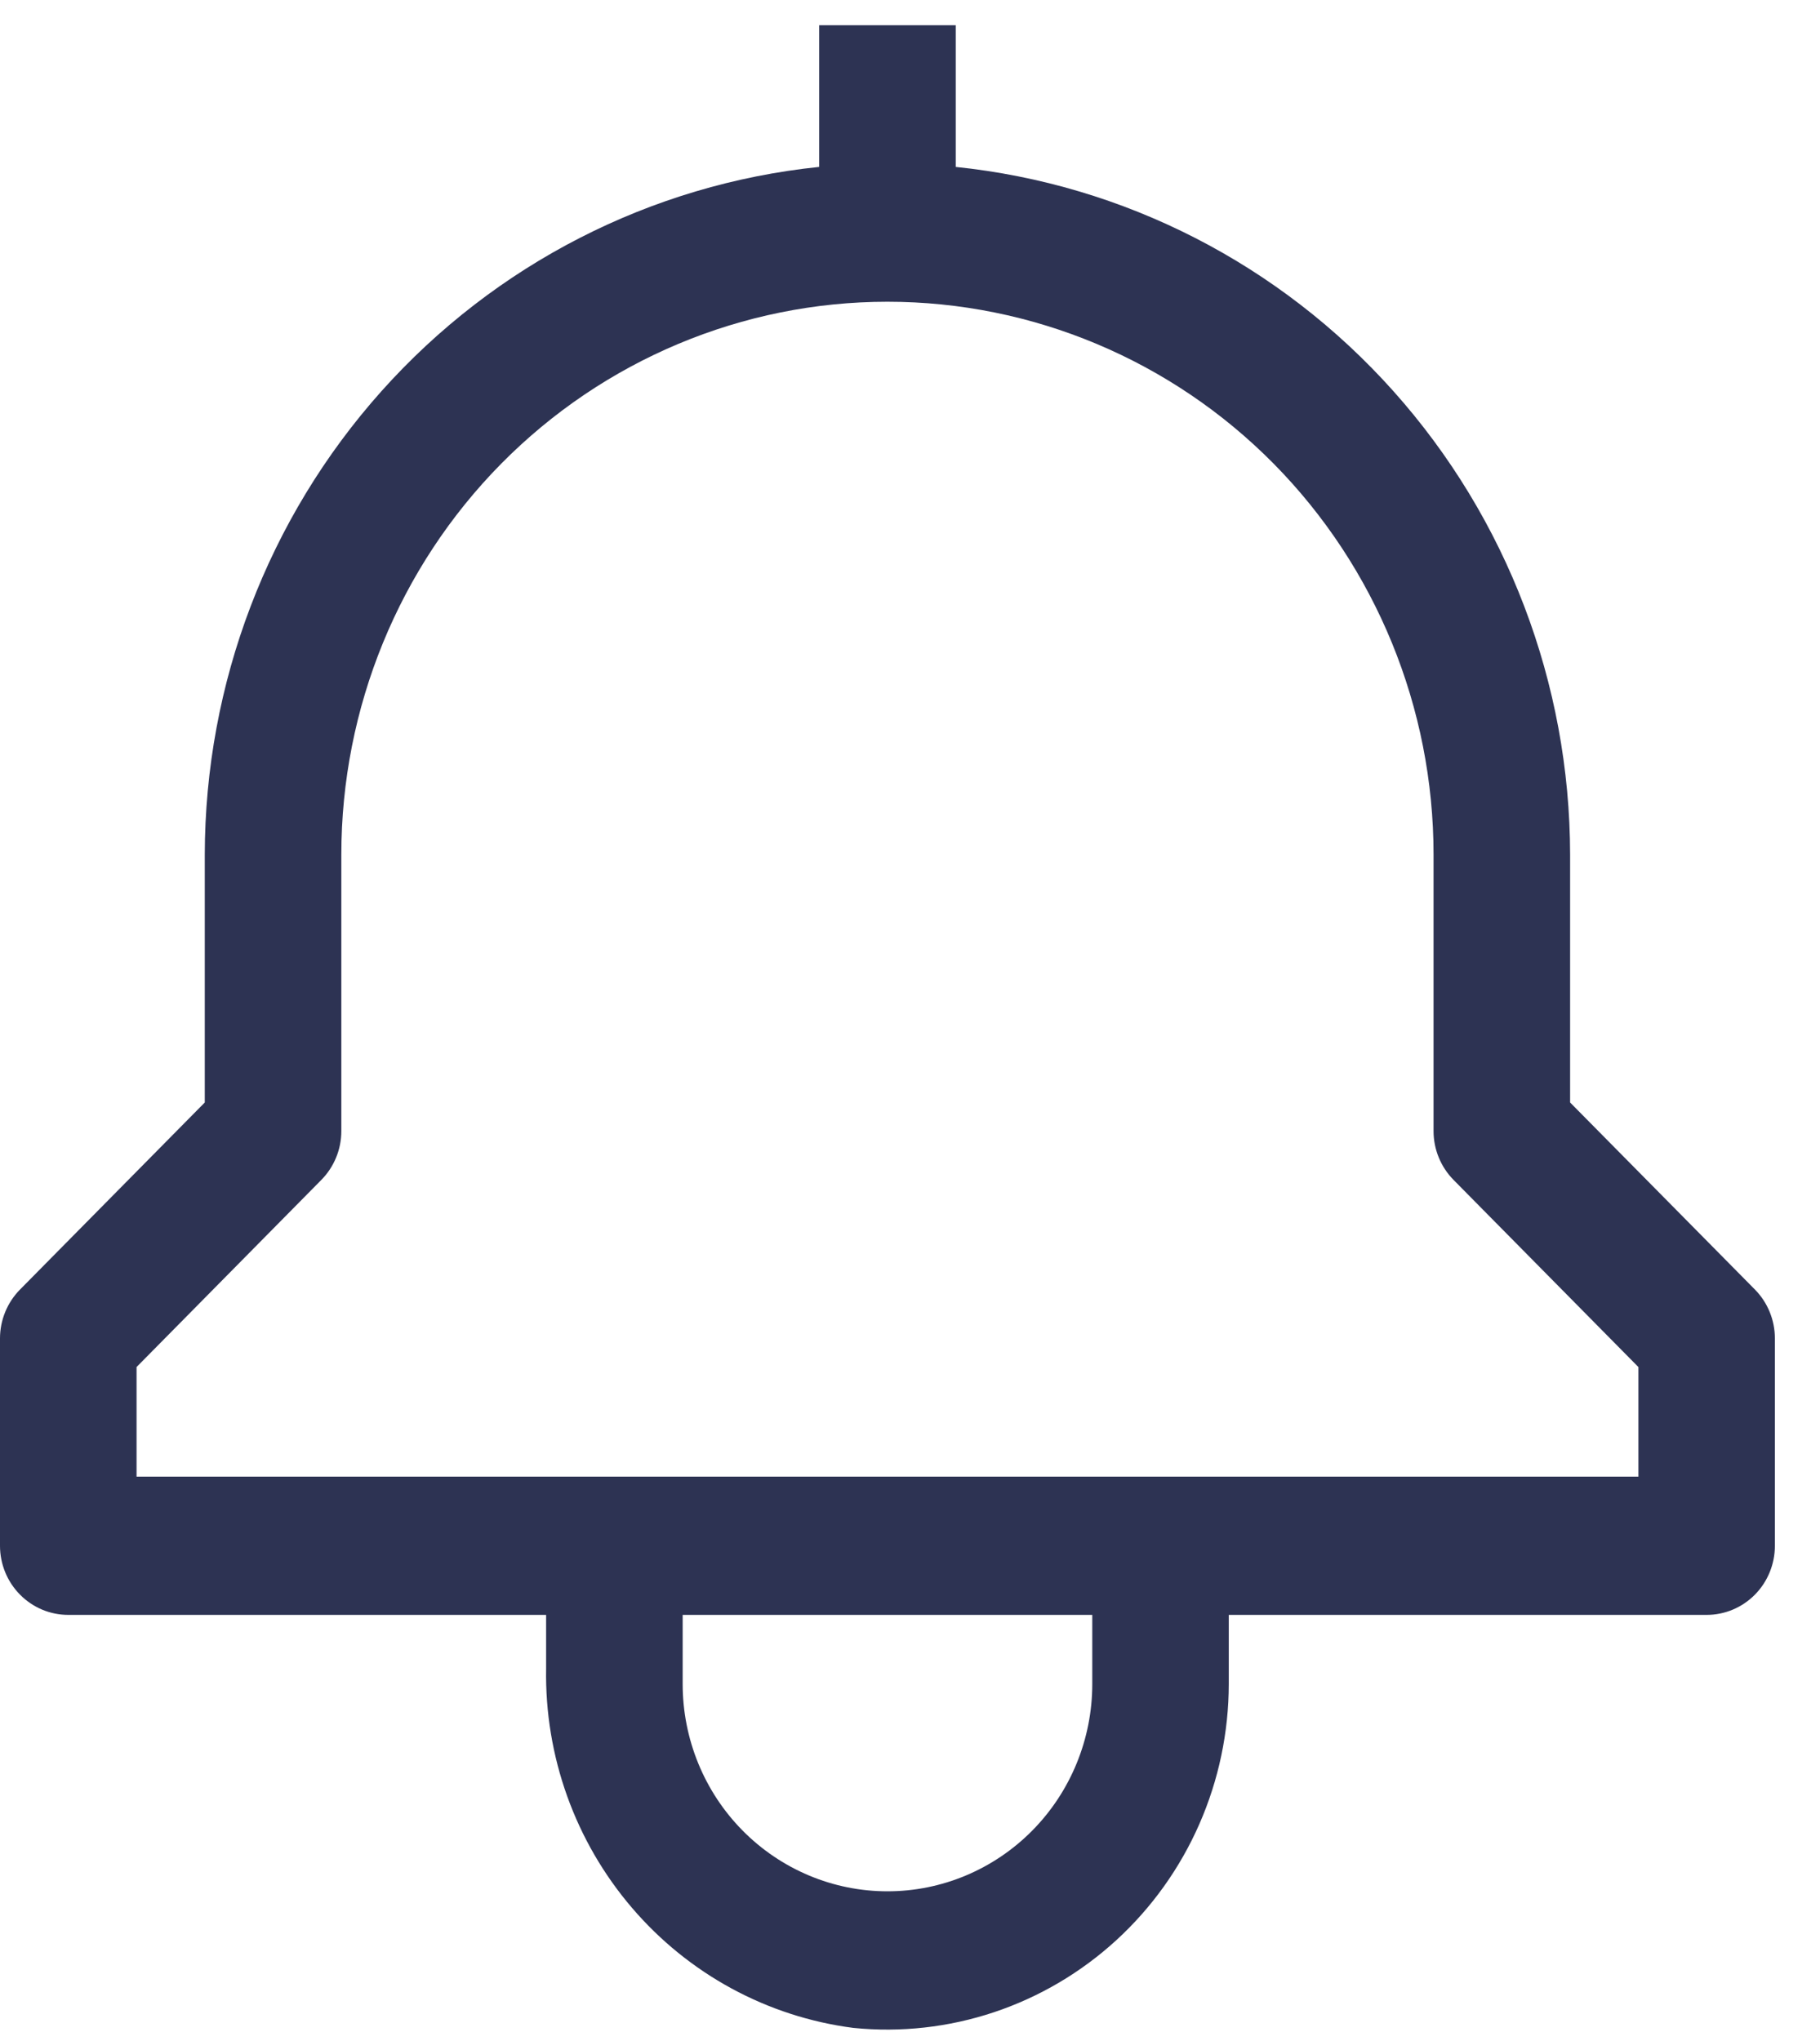 <svg width="33" height="37" viewBox="0 0 33 37" fill="none" xmlns="http://www.w3.org/2000/svg">
<path d="M31.82 23.377L28.469 19.986V15.493C28.465 12.388 27.324 9.395 25.266 7.092C23.209 4.789 20.381 3.341 17.329 3.026V0.458H14.853V3.026C11.802 3.341 8.974 4.789 6.916 7.092C4.858 9.395 3.717 12.388 3.713 15.493V19.986L0.363 23.377C0.131 23.612 7.01046e-05 23.931 0 24.263V28.022C0 28.354 0.13 28.673 0.363 28.908C0.595 29.143 0.909 29.275 1.238 29.275H9.902V30.248C9.875 31.838 10.429 33.381 11.457 34.583C12.484 35.785 13.914 36.561 15.472 36.762C16.333 36.849 17.201 36.752 18.023 36.478C18.844 36.204 19.6 35.759 20.241 35.172C20.882 34.585 21.395 33.868 21.746 33.068C22.097 32.268 22.279 31.403 22.28 30.528V29.275H30.945C31.273 29.275 31.588 29.143 31.82 28.908C32.052 28.673 32.182 28.354 32.182 28.022V24.263C32.182 23.931 32.052 23.612 31.82 23.377ZM19.805 30.528C19.805 31.525 19.413 32.481 18.717 33.185C18.02 33.89 17.076 34.286 16.091 34.286C15.106 34.286 14.162 33.89 13.465 33.185C12.769 32.481 12.378 31.525 12.378 30.528V29.275H19.805V30.528ZM29.707 26.769H2.476V24.782L5.826 21.39C6.058 21.155 6.189 20.837 6.189 20.505V15.493C6.189 12.835 7.232 10.285 9.089 8.405C10.946 6.526 13.465 5.47 16.091 5.47C18.717 5.47 21.236 6.526 23.093 8.405C24.95 10.285 25.993 12.835 25.993 15.493V20.505C25.993 20.837 26.124 21.155 26.356 21.39L29.707 24.782V26.769Z" fill="#2D3353"/>
</svg>
